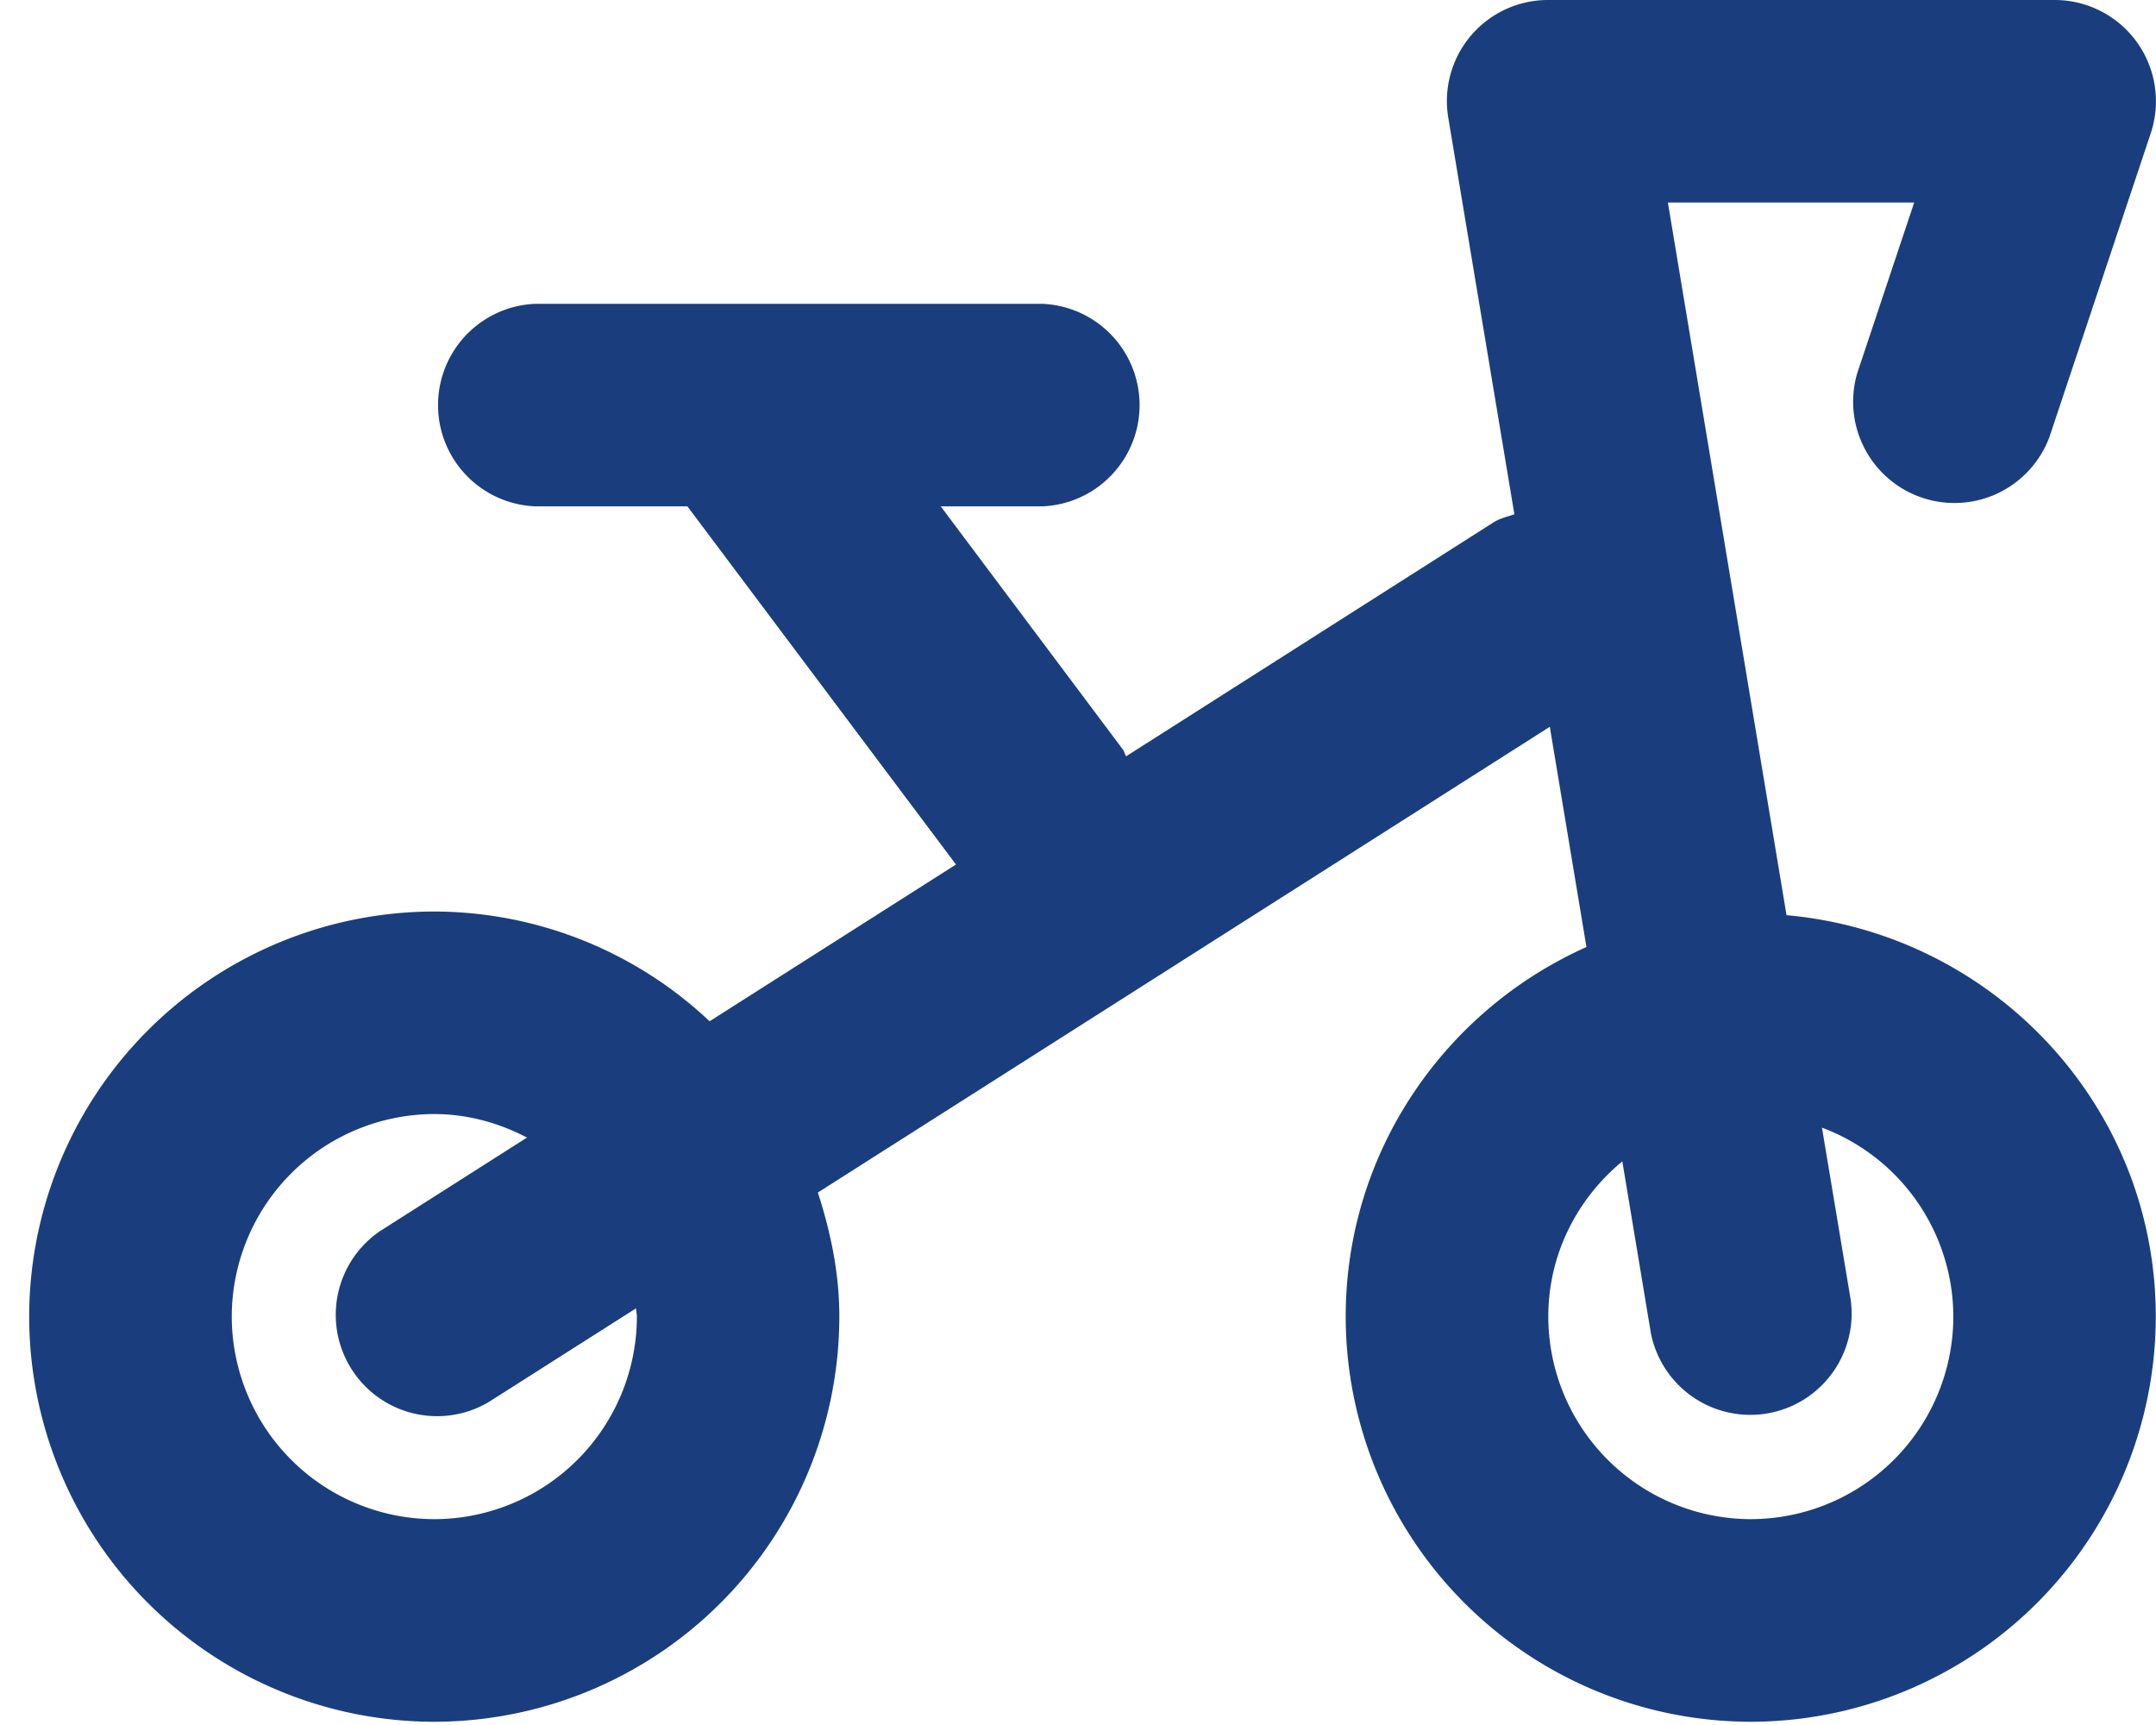 <svg width="30" height="24" viewBox="0 0 30 24" xmlns="http://www.w3.org/2000/svg"><title>0509E2DF-78EB-4E04-B541-C0F3912F0C79</title><path d="M24.362 21.136a2.822 2.822 0 0 1-2.818-2.818c0-.872.405-1.643 1.03-2.16l.398 2.393a1.41 1.41 0 0 0 2.78-.465l-.4-2.397a2.815 2.815 0 0 1 1.828 2.63 2.822 2.822 0 0 1-2.818 2.817m-15.5-2.818a2.822 2.822 0 0 1-2.818 2.818 2.822 2.822 0 0 1-2.819-2.818A2.821 2.821 0 0 1 6.044 15.5c.466 0 .901.125 1.289.327l-2.046 1.302A1.41 1.41 0 0 0 6.8 19.507l2.05-1.304c.002.04.012.076.012.115m15.997-5.585l-1.651-9.915h3.427l-.792 2.373a1.41 1.41 0 0 0 2.674.89l1.41-4.227A1.409 1.409 0 0 0 28.588 0h-7.045a1.406 1.406 0 0 0-1.39 1.642l.919 5.513c-.096.034-.196.054-.286.11l-5.116 3.257c-.02-.03-.024-.065-.046-.095L13.09 7.045h1.41a1.41 1.41 0 0 0 0-2.818H7.452a1.41 1.41 0 0 0 0 2.818h2.113l3.737 4.983-3.428 2.181a5.599 5.599 0 0 0-3.831-1.527 5.642 5.642 0 0 0-5.637 5.636 5.642 5.642 0 0 0 5.637 5.637 5.642 5.642 0 0 0 5.636-5.637c0-.606-.121-1.178-.299-1.726l10.185-6.48.51 3.064c-1.97.88-3.35 2.85-3.35 5.142a5.642 5.642 0 0 0 5.636 5.637 5.642 5.642 0 0 0 5.636-5.637c0-2.938-2.267-5.329-5.139-5.585" fill="#1A3E7D" fill-rule="evenodd"/></svg>
